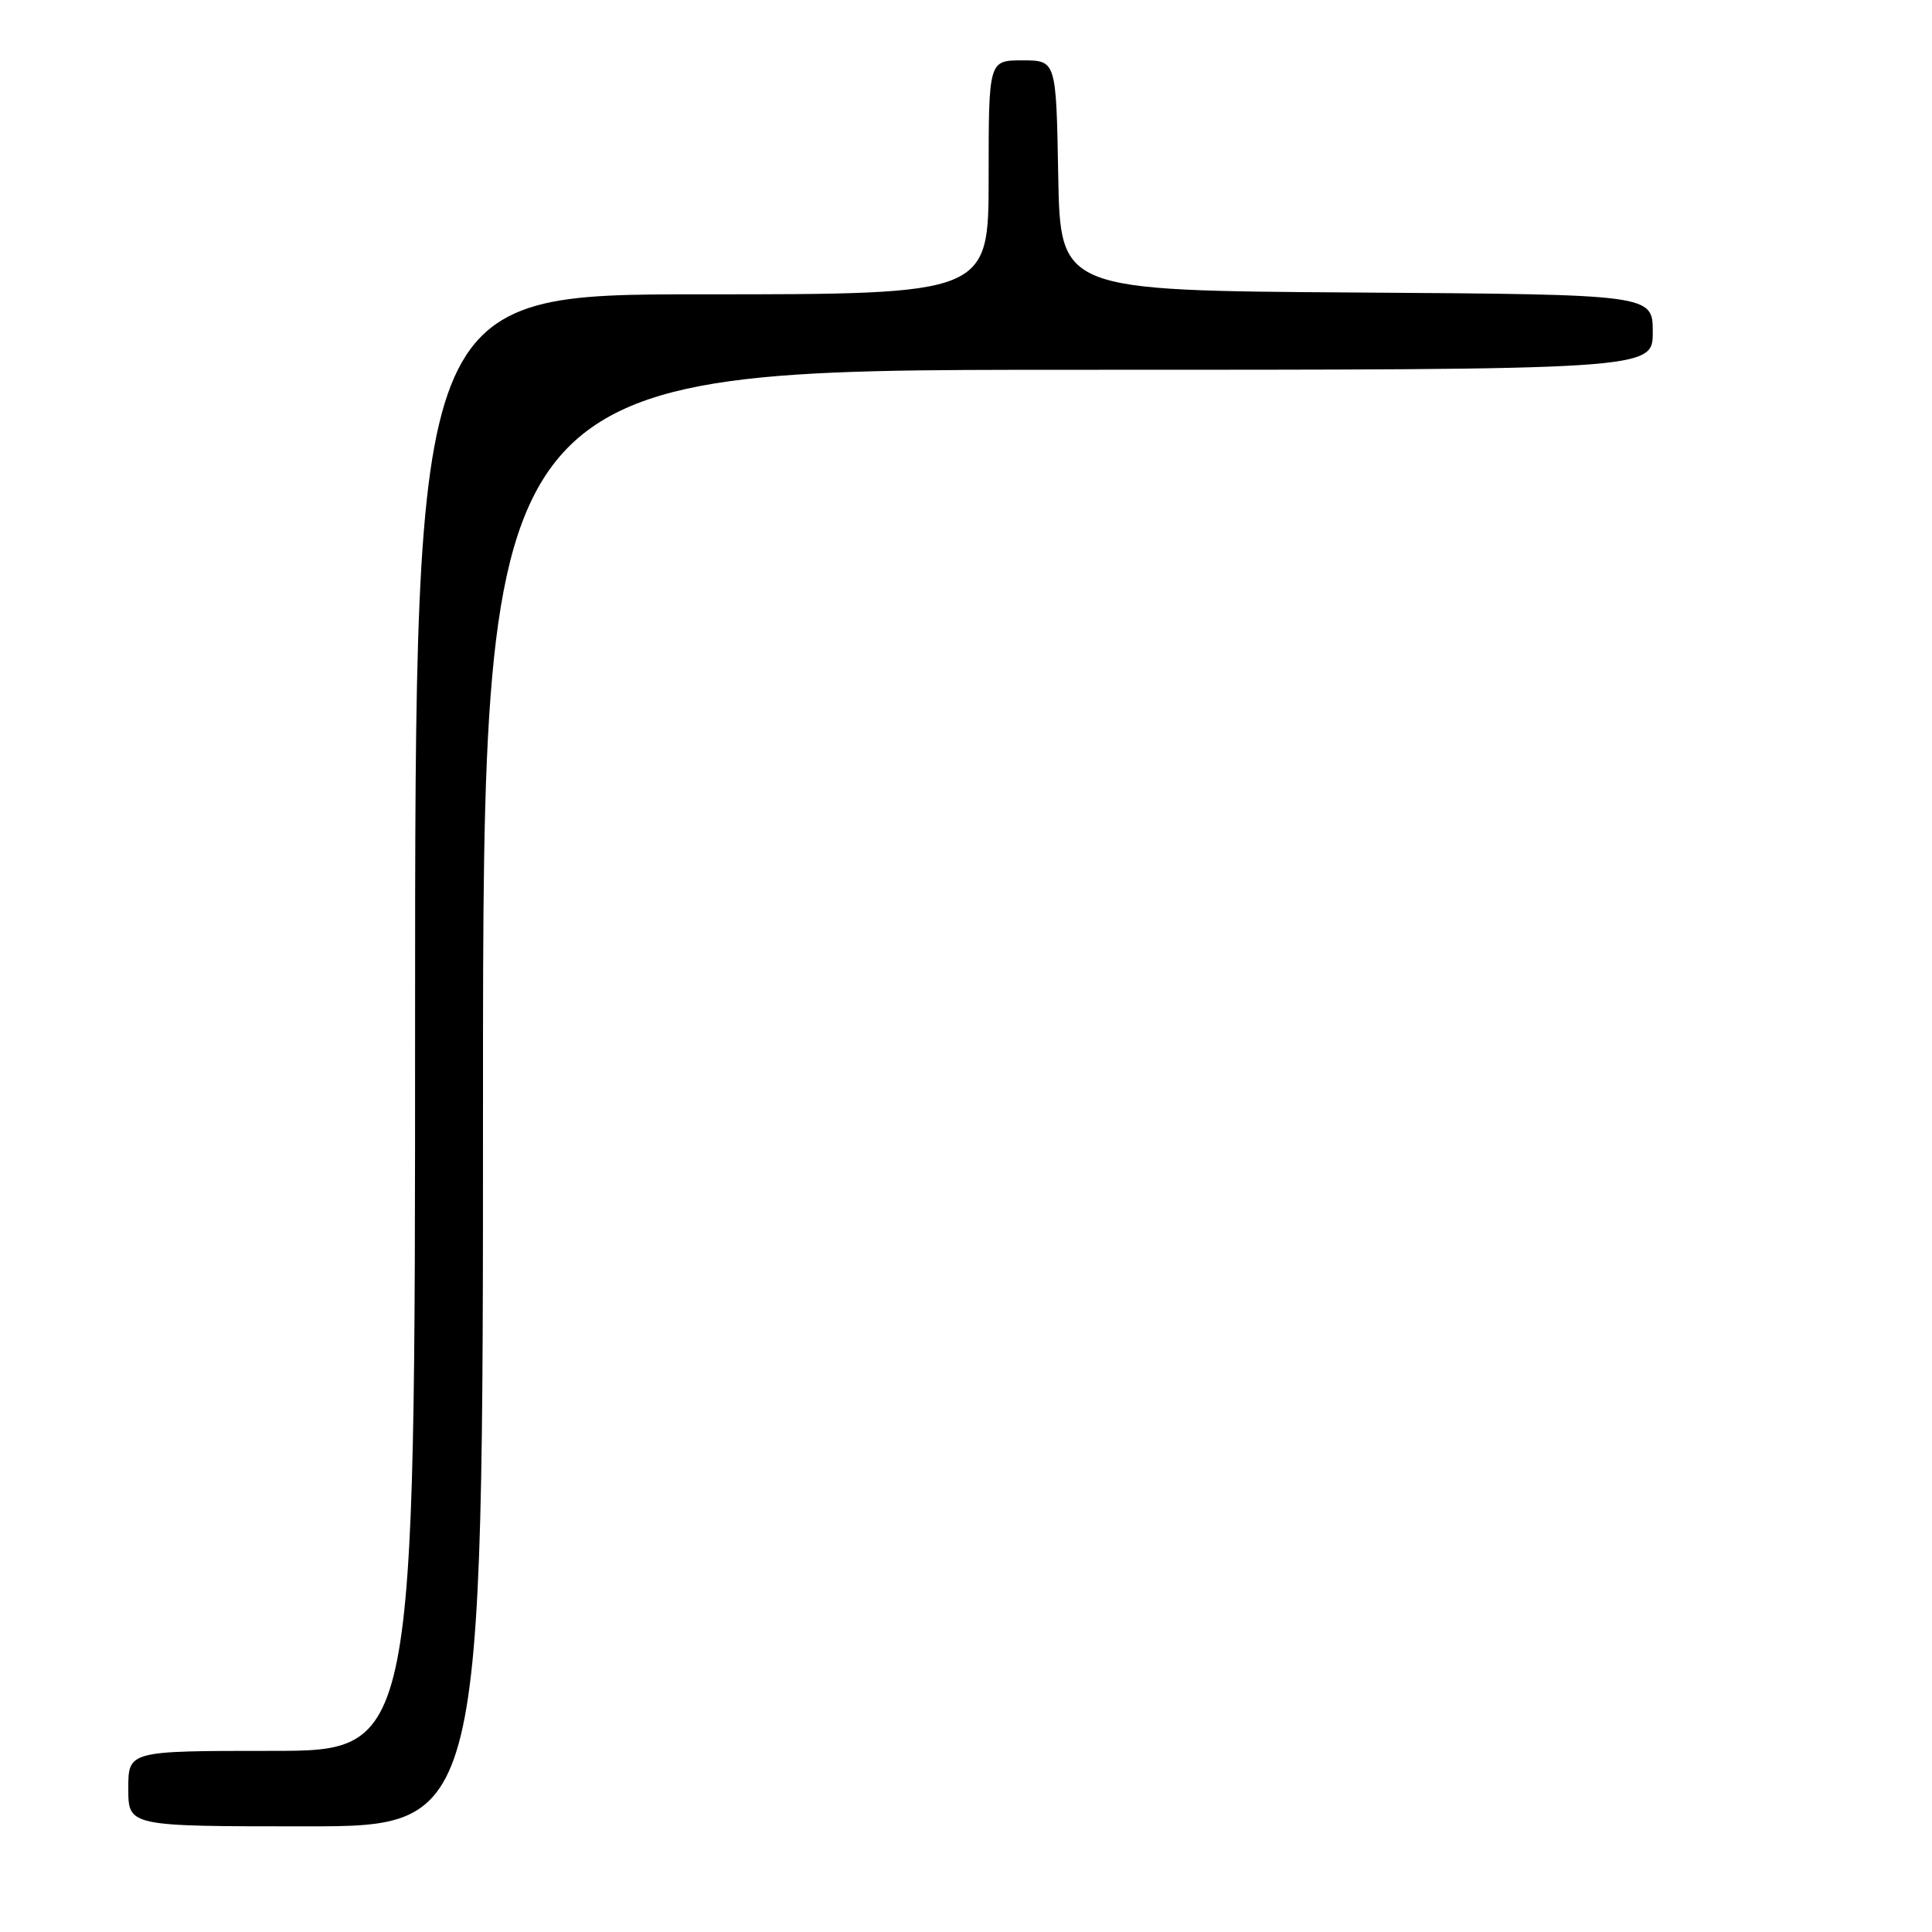 <?xml version="1.0" encoding="UTF-8" standalone="no"?>
<!DOCTYPE svg PUBLIC "-//W3C//DTD SVG 1.1//EN" "http://www.w3.org/Graphics/SVG/1.1/DTD/svg11.dtd" >
<svg xmlns="http://www.w3.org/2000/svg" xmlns:xlink="http://www.w3.org/1999/xlink" version="1.1" viewBox="0 0 256 256">
 <g >
 <path fill="currentColor"
d=" M 64.00 145.50 C 64.00 49.00 64.00 49.00 141.50 49.00 C 219.00 49.00 219.00 49.00 219.00 44.01 C 219.00 39.02 219.00 39.02 179.75 38.76 C 140.50 38.50 140.50 38.50 140.22 23.25 C 139.95 8.00 139.95 8.00 135.47 8.00 C 131.00 8.00 131.00 8.00 131.00 23.50 C 131.00 39.00 131.00 39.00 93.00 39.00 C 55.00 39.00 55.00 39.00 55.00 135.50 C 55.00 232.00 55.00 232.00 36.00 232.00 C 17.00 232.00 17.00 232.00 17.00 237.00 C 17.00 242.00 17.00 242.00 40.50 242.00 C 64.00 242.00 64.00 242.00 64.00 145.50 Z "/>
</g>
</svg>